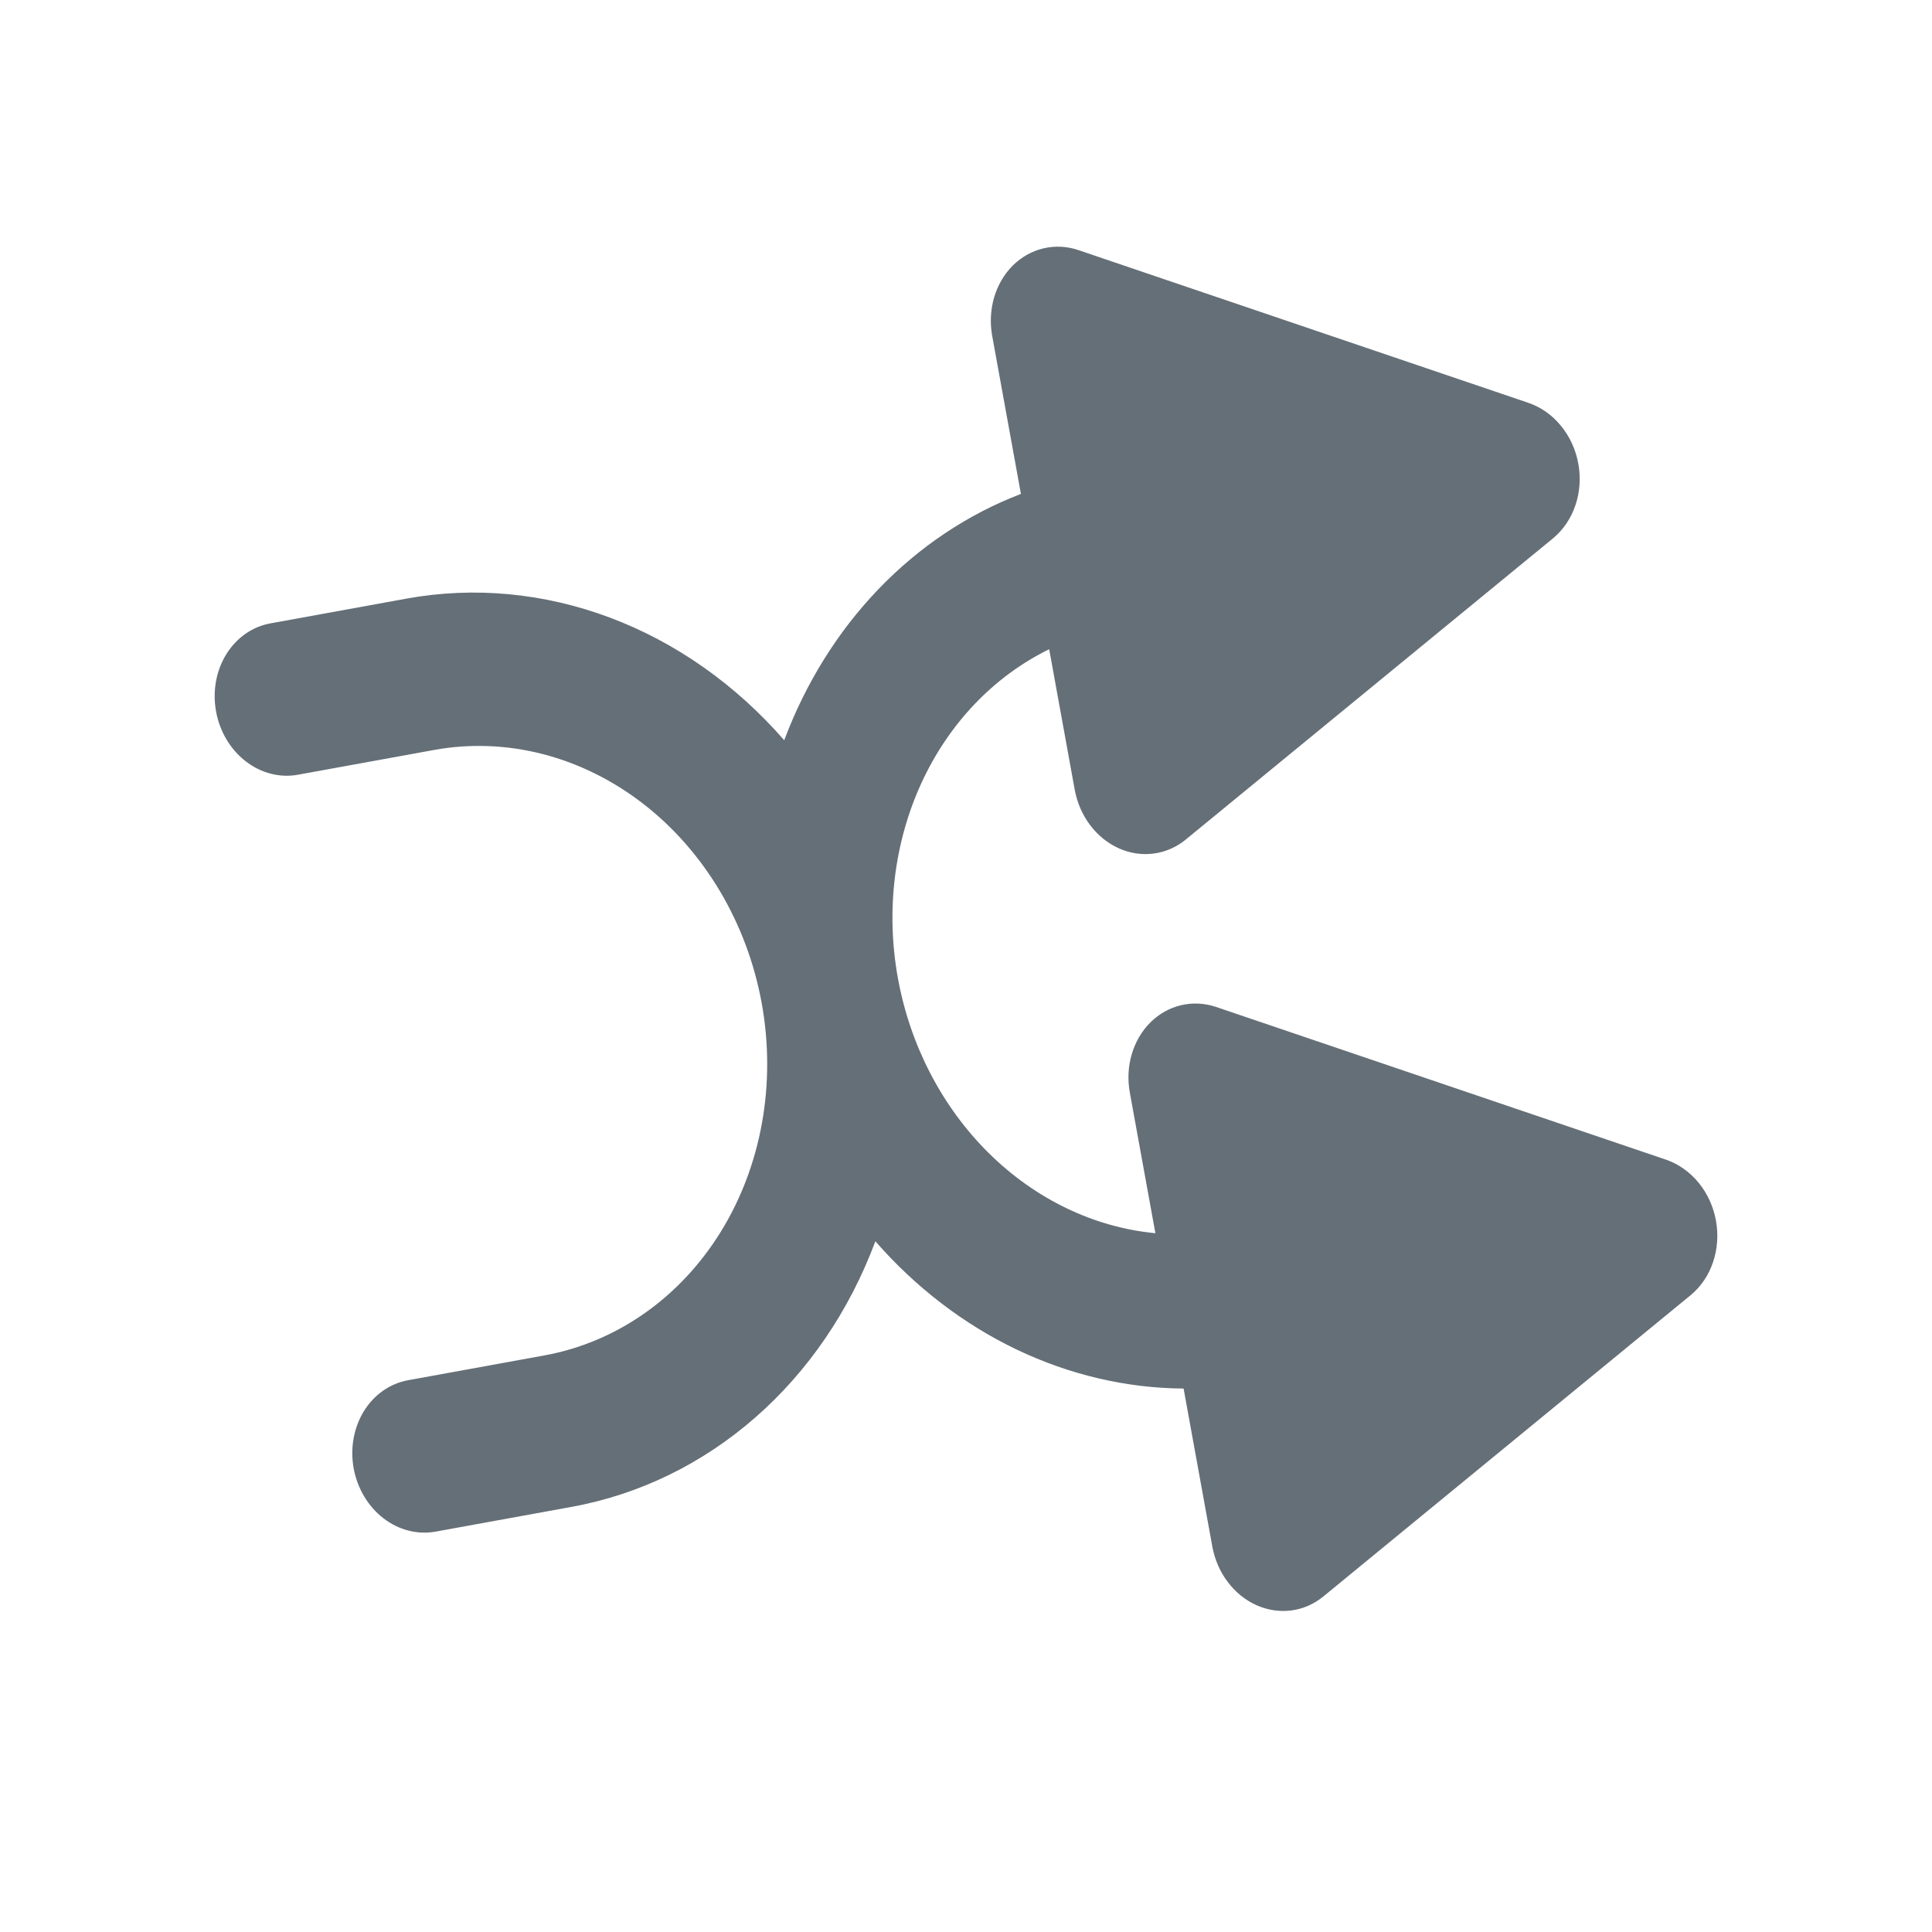 <svg width="35" height="35" viewBox="0 0 35 35" fill="none" xmlns="http://www.w3.org/2000/svg">
<g clip-path="url(#clip0_0_142)">
<path d="M30.183 21.009L22.031 18.242C21.823 18.172 21.605 18.161 21.397 18.21C21.189 18.259 20.998 18.366 20.841 18.521C20.685 18.677 20.568 18.875 20.503 19.098C20.437 19.32 20.425 19.56 20.468 19.794L20.931 22.341C19.818 22.235 18.755 21.723 17.91 20.887C17.066 20.051 16.488 18.938 16.267 17.724C16.046 16.511 16.196 15.266 16.692 14.186C17.188 13.106 18.003 12.253 19.007 11.761L19.47 14.309C19.513 14.543 19.609 14.762 19.748 14.947C19.888 15.133 20.067 15.277 20.268 15.368C20.469 15.458 20.686 15.491 20.898 15.463C21.11 15.436 21.31 15.349 21.479 15.211L28.136 9.751C28.319 9.599 28.459 9.393 28.54 9.154C28.621 8.916 28.639 8.655 28.593 8.401C28.547 8.146 28.438 7.908 28.278 7.714C28.119 7.519 27.915 7.375 27.689 7.298L19.537 4.531C19.33 4.461 19.112 4.45 18.904 4.499C18.696 4.548 18.505 4.655 18.348 4.81C18.192 4.966 18.076 5.164 18.01 5.386C17.945 5.609 17.932 5.848 17.974 6.082L18.495 8.948C17.531 9.317 16.653 9.904 15.916 10.671C15.178 11.439 14.597 12.371 14.207 13.41C13.327 12.4 12.242 11.636 11.048 11.188C9.854 10.741 8.589 10.622 7.367 10.844L4.899 11.293C4.571 11.352 4.284 11.554 4.099 11.853C3.914 12.152 3.848 12.525 3.914 12.888C3.98 13.252 4.173 13.577 4.452 13.792C4.73 14.007 5.07 14.095 5.397 14.035L7.865 13.586C9.174 13.348 10.535 13.698 11.648 14.558C12.761 15.418 13.534 16.719 13.799 18.173C14.063 19.628 13.797 21.117 13.058 22.314C12.319 23.511 11.169 24.317 9.86 24.555L7.392 25.004C7.065 25.064 6.777 25.265 6.592 25.565C6.408 25.864 6.341 26.236 6.407 26.6C6.473 26.963 6.667 27.289 6.945 27.504C7.223 27.719 7.563 27.806 7.89 27.747L10.358 27.298C11.581 27.075 12.723 26.519 13.683 25.679C14.643 24.84 15.39 23.743 15.858 22.487C16.588 23.323 17.461 23.991 18.421 24.45C19.382 24.908 20.41 25.148 21.442 25.155L21.963 28.021C22.006 28.254 22.102 28.474 22.242 28.659C22.381 28.844 22.56 28.989 22.761 29.079C22.963 29.169 23.179 29.202 23.391 29.175C23.603 29.148 23.803 29.061 23.973 28.922L30.629 23.462C30.812 23.311 30.953 23.104 31.033 22.866C31.114 22.628 31.132 22.367 31.086 22.112C31.04 21.858 30.931 21.62 30.771 21.425C30.612 21.231 30.408 21.087 30.183 21.009Z" fill="#656F77"/>
</g>
<defs>
<clipPath id="clip0_0_142">
<rect width="29.747" height="29.747" fill="white" transform="translate(0 5.385) scale(1.012) rotate(-10.306)"/>
</clipPath>
</defs>
</svg>
